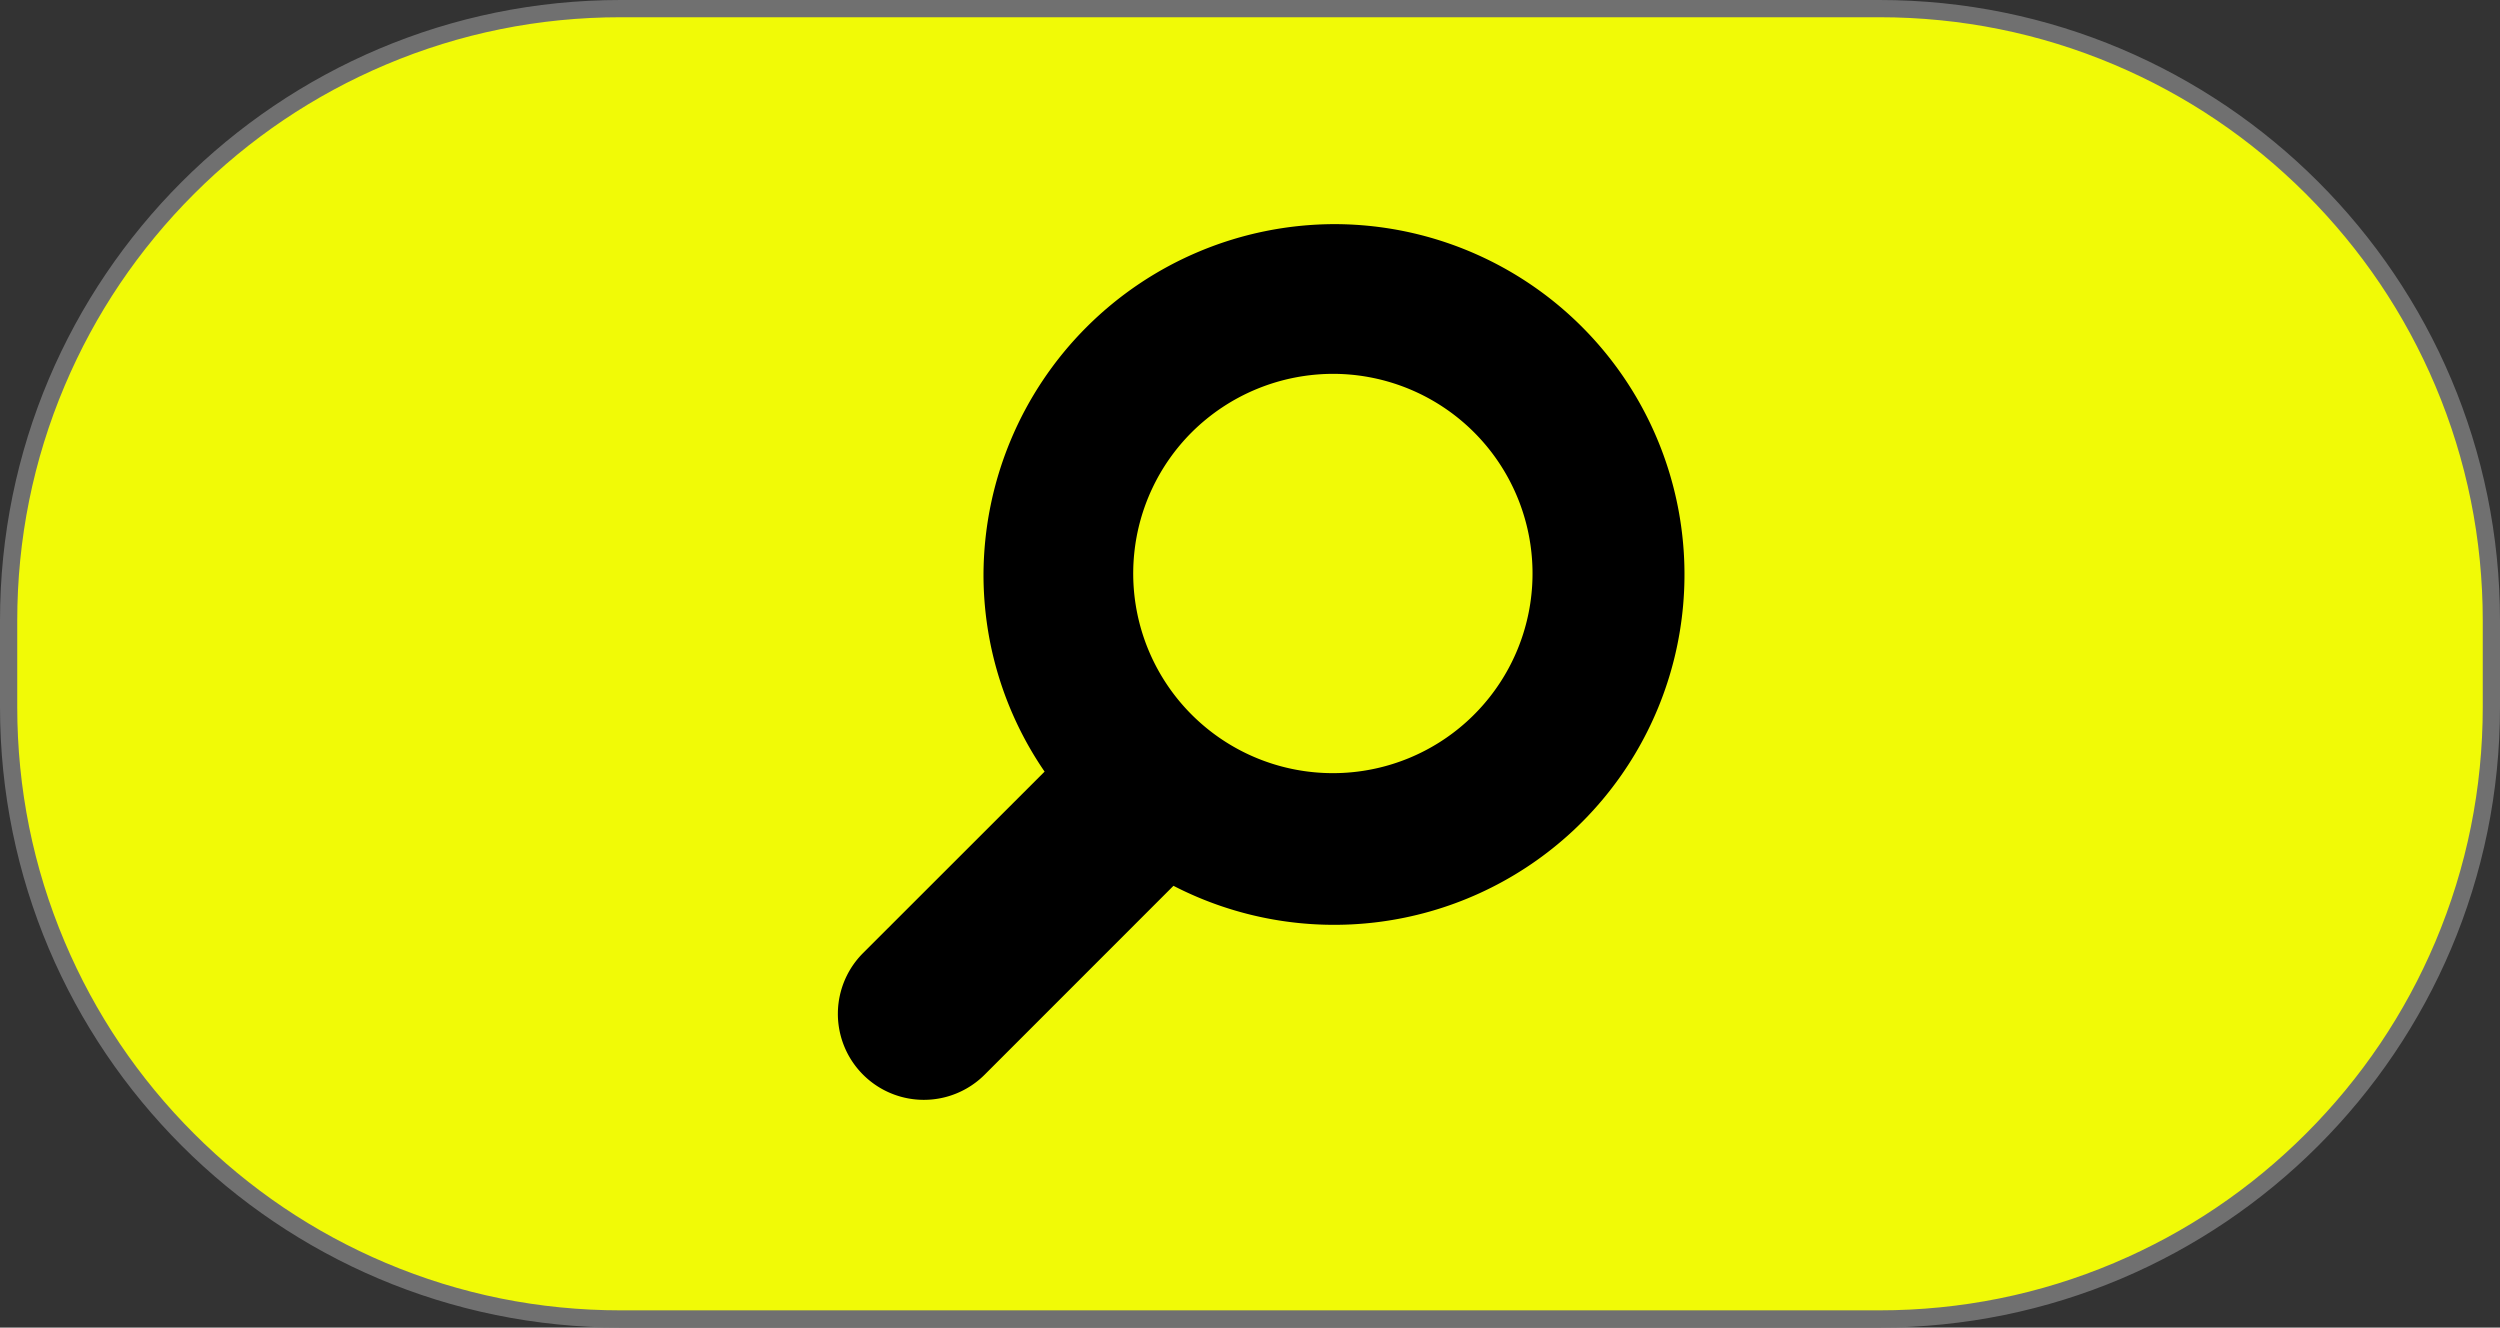<svg id="button_search" xmlns="http://www.w3.org/2000/svg" xmlns:xlink="http://www.w3.org/1999/xlink" width="145" height="77" viewBox="0 0 145 77">
  <rect x="0" y="0" width="145" height="77" fill="#333333" stroke="none"/>
  <defs>
    <clipPath id="clip-path">
      <rect id="長方形_4" data-name="長方形 4" width="50" height="51" transform="translate(742 353)" stroke="#707070" stroke-width="1"/>
    </clipPath>
  </defs>
  <g id="パス_1" data-name="パス 1" fill="#f1fa06">
    <path d="M 109 76.5 L 36 76.5 C 31.207 76.5 26.558 75.561 22.182 73.71 C 17.955 71.922 14.158 69.363 10.898 66.102 C 7.637 62.842 5.078 59.045 3.29 54.818 C 1.439 50.442 0.5 45.793 0.5 41 L 0.5 36 C 0.5 31.207 1.439 26.558 3.29 22.182 C 5.078 17.955 7.637 14.158 10.898 10.898 C 14.158 7.637 17.955 5.078 22.182 3.29 C 26.558 1.439 31.207 0.5 36 0.5 L 109 0.5 C 113.793 0.5 118.442 1.439 122.818 3.29 C 127.045 5.078 130.842 7.637 134.102 10.898 C 137.363 14.158 139.922 17.955 141.71 22.182 C 143.561 26.558 144.5 31.207 144.5 36 L 144.5 41 C 144.5 45.793 143.561 50.442 141.71 54.818 C 139.922 59.045 137.363 62.842 134.102 66.102 C 130.842 69.363 127.045 71.922 122.818 73.71 C 118.442 75.561 113.793 76.5 109 76.5 Z" stroke="none"/>
    <path d="M 36 1 C 31.275 1 26.691 1.925 22.377 3.75 C 18.209 5.513 14.466 8.037 11.251 11.251 C 8.037 14.466 5.513 18.209 3.75 22.377 C 1.925 26.691 1 31.275 1 36 L 1 41 C 1 45.725 1.925 50.309 3.75 54.623 C 5.513 58.791 8.037 62.534 11.251 65.749 C 14.466 68.963 18.209 71.487 22.377 73.25 C 26.691 75.075 31.275 76 36 76 L 109 76 C 113.725 76 118.309 75.075 122.623 73.25 C 126.791 71.487 130.534 68.963 133.749 65.749 C 136.963 62.534 139.487 58.791 141.25 54.623 C 143.075 50.309 144 45.725 144 41 L 144 36 C 144 31.275 143.075 26.691 141.25 22.377 C 139.487 18.209 136.963 14.466 133.749 11.251 C 130.534 8.037 126.791 5.513 122.623 3.75 C 118.309 1.925 113.725 1 109 1 L 36 1 M 36 0 L 109 0 C 128.882 0 145 16.118 145 36 L 145 41 C 145 60.882 128.882 77 109 77 L 36 77 C 16.118 77 0 60.882 0 41 L 0 36 C 0 16.118 16.118 0 36 0 Z" stroke="none" fill="#707070"/>
  </g>
  <g id="マスクグループ_2" data-name="マスクグループ 2" transform="translate(-694 -340)" clip-path="url(#clip-path)">
    <path id="ifn0639" d="M42.361,268.7a20.4,20.4,0,0,0-20.329,20.329,20.178,20.178,0,0,0,3.544,11.425l-10.53,10.524A4.987,4.987,0,1,0,22.1,318.03l10.95-10.953A20.32,20.32,0,1,0,42.36,268.7Zm0,8.683a11.58,11.58,0,1,1-8.254,3.392A11.646,11.646,0,0,1,42.361,277.383Z" transform="translate(729.011 84.3)"/>
  </g>
</svg>
